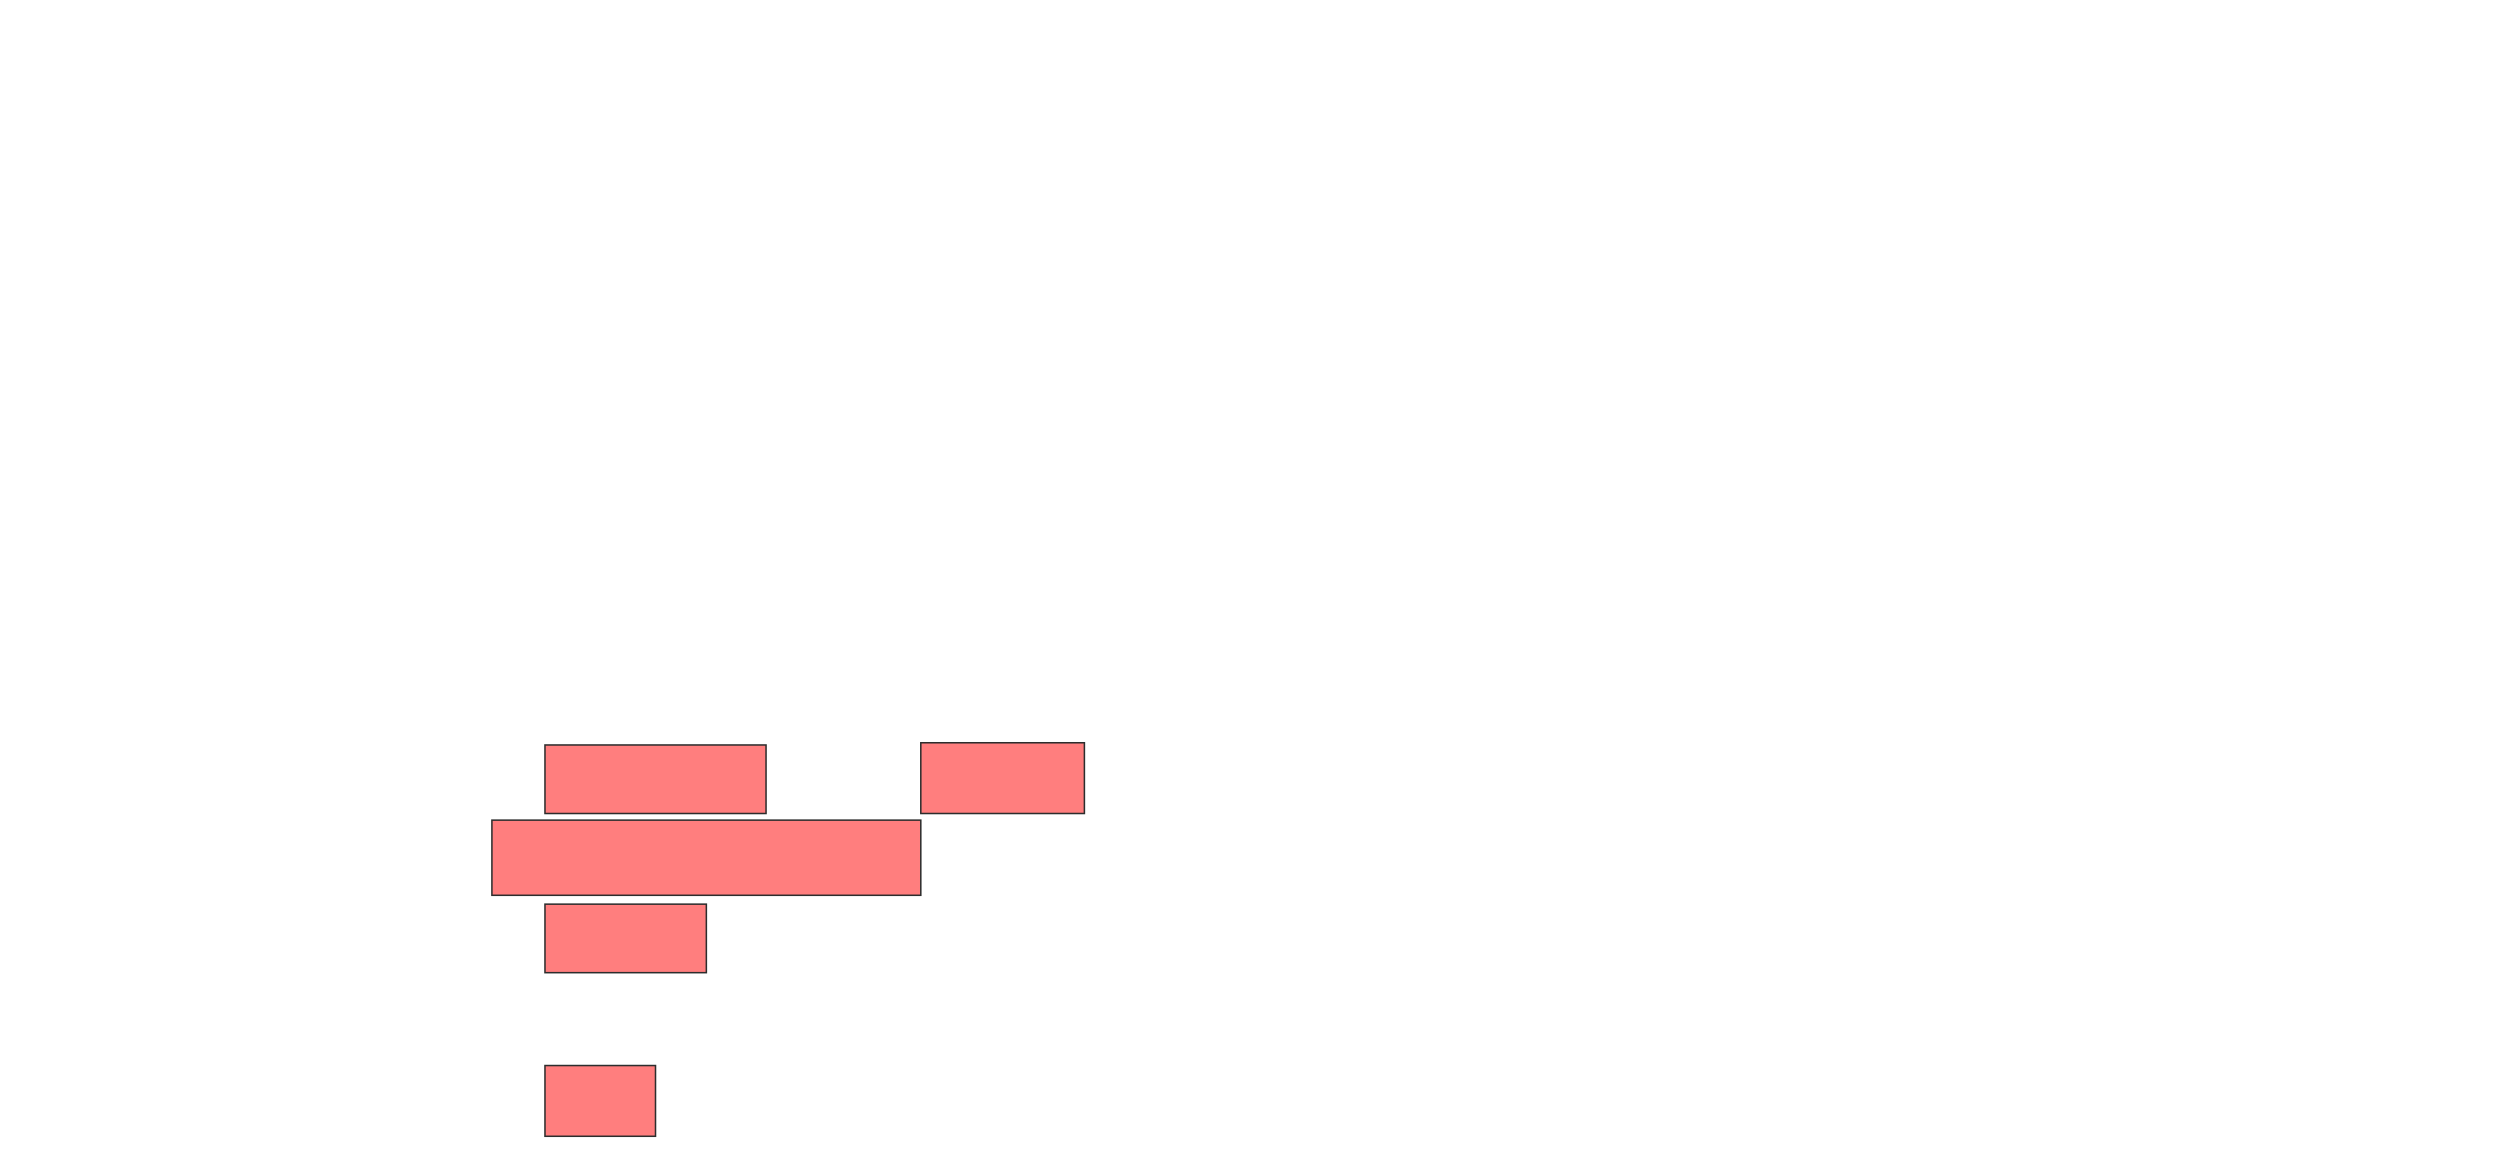 <svg height="751" width="1631" xmlns="http://www.w3.org/2000/svg"><g fill="#ff7e7e" stroke="#2d2d2d"><path d="m355.538 486.019h144.231v44.712h-144.231z"/><path d="m600.731 484.577h106.731v46.154h-106.731z"/><path d="m320.923 535.058h279.808v49.038h-279.808z"/><path d="m355.538 589.865h105.288v44.712h-105.288z"/><path d="m355.538 695.154h72.115v46.154h-72.115z"/></g></svg>